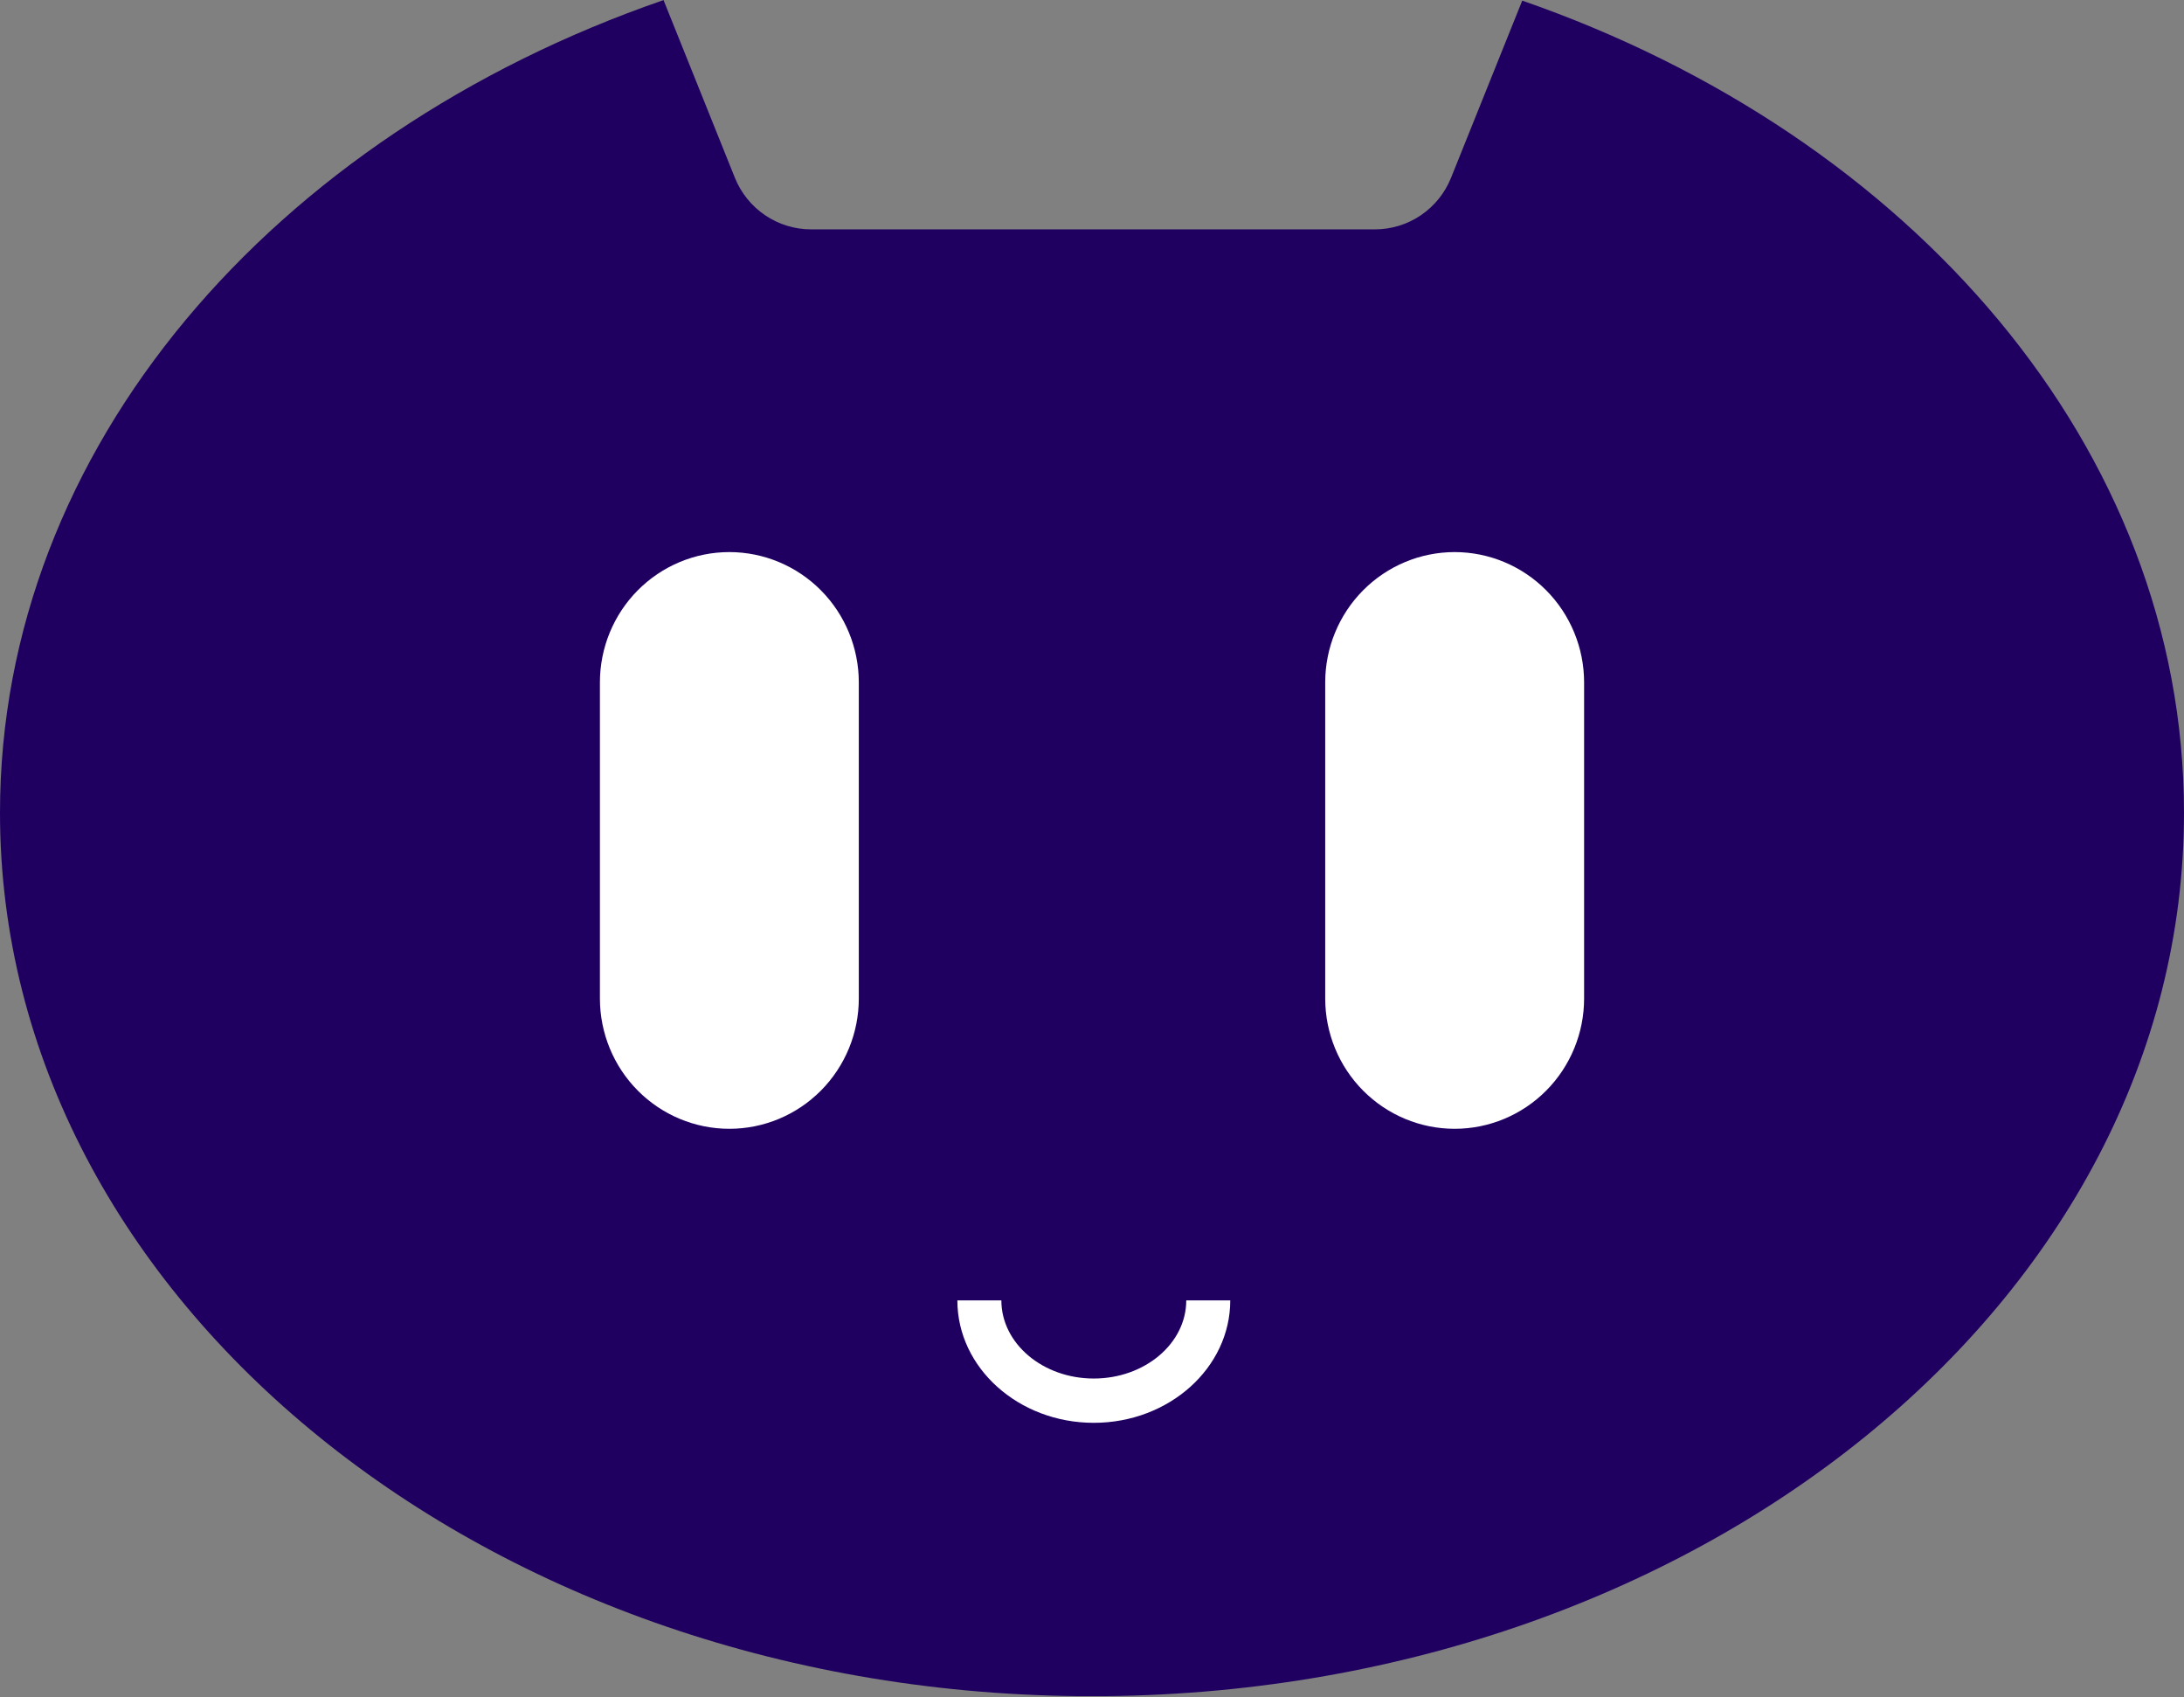 <svg width="1000" height="777" viewBox="0 0 1000 777" fill="none" xmlns="http://www.w3.org/2000/svg">
<rect x="0" y="0" width="1000" height="777" fill="#808080" stroke="none"/>
<g style="mix-blend-mode:multiply" clip-path="url(#clip0_1971_28414)">
<path d="M696.994 0.284L664.397 81.387C661.591 88.356 656.784 94.324 650.589 98.528C644.395 102.732 637.095 104.981 629.624 104.987H371.303C363.827 104.978 356.524 102.729 350.323 98.525C344.123 94.322 339.307 88.356 336.49 81.387L303.812 0.04C125.191 61.719 0 205.068 0 372.059C0 595.376 223.87 776.438 500 776.438C776.13 776.438 1000 595.376 1000 372.059C1000 205.271 875.171 62.125 696.994 0.284Z" fill="#1F0061"/>
<path d="M666.051 252.717C650.335 252.727 635.265 259.015 624.151 270.199C613.038 281.384 606.79 296.55 606.779 312.368V457.055C606.779 472.875 613.024 488.048 624.14 499.235C635.255 510.421 650.331 516.706 666.051 516.706C681.771 516.706 696.847 510.421 707.962 499.235C719.078 488.048 725.322 472.875 725.322 457.055V312.368C725.312 296.55 719.064 281.384 707.95 270.199C696.837 259.015 681.768 252.727 666.051 252.717Z" fill="white"/>
<path d="M553.187 595.254C553.187 620.64 529.736 641.158 500.805 641.158C471.875 641.158 448.424 620.64 448.424 595.254" fill="#1F0061"/>
<path d="M500.81 651.296C466.4 651.296 438.355 626.155 438.355 595.254H458.502C458.502 615.003 477.48 631.021 500.81 631.021C524.14 631.021 543.158 615.003 543.158 595.254H563.305C563.305 626.155 535.261 651.296 500.81 651.296Z" fill="white"/>
<path d="M333.955 252.717C326.171 252.717 318.464 254.259 311.273 257.257C304.082 260.255 297.548 264.648 292.044 270.188C286.54 275.727 282.174 282.303 279.195 289.54C276.217 296.777 274.684 304.534 274.684 312.368V457.055C274.684 472.875 280.928 488.048 292.044 499.235C303.159 510.421 318.235 516.706 333.955 516.706C349.675 516.706 364.751 510.421 375.866 499.235C386.982 488.048 393.226 472.875 393.226 457.055V312.368C393.216 296.55 386.968 281.384 375.855 270.199C364.741 259.015 349.671 252.727 333.955 252.717Z" fill="white"/>
</g>
<defs>
<clipPath id="clip0_1971_28414">
<rect width="1000" height="776.397" fill="white"/>
</clipPath>
</defs>
</svg>
